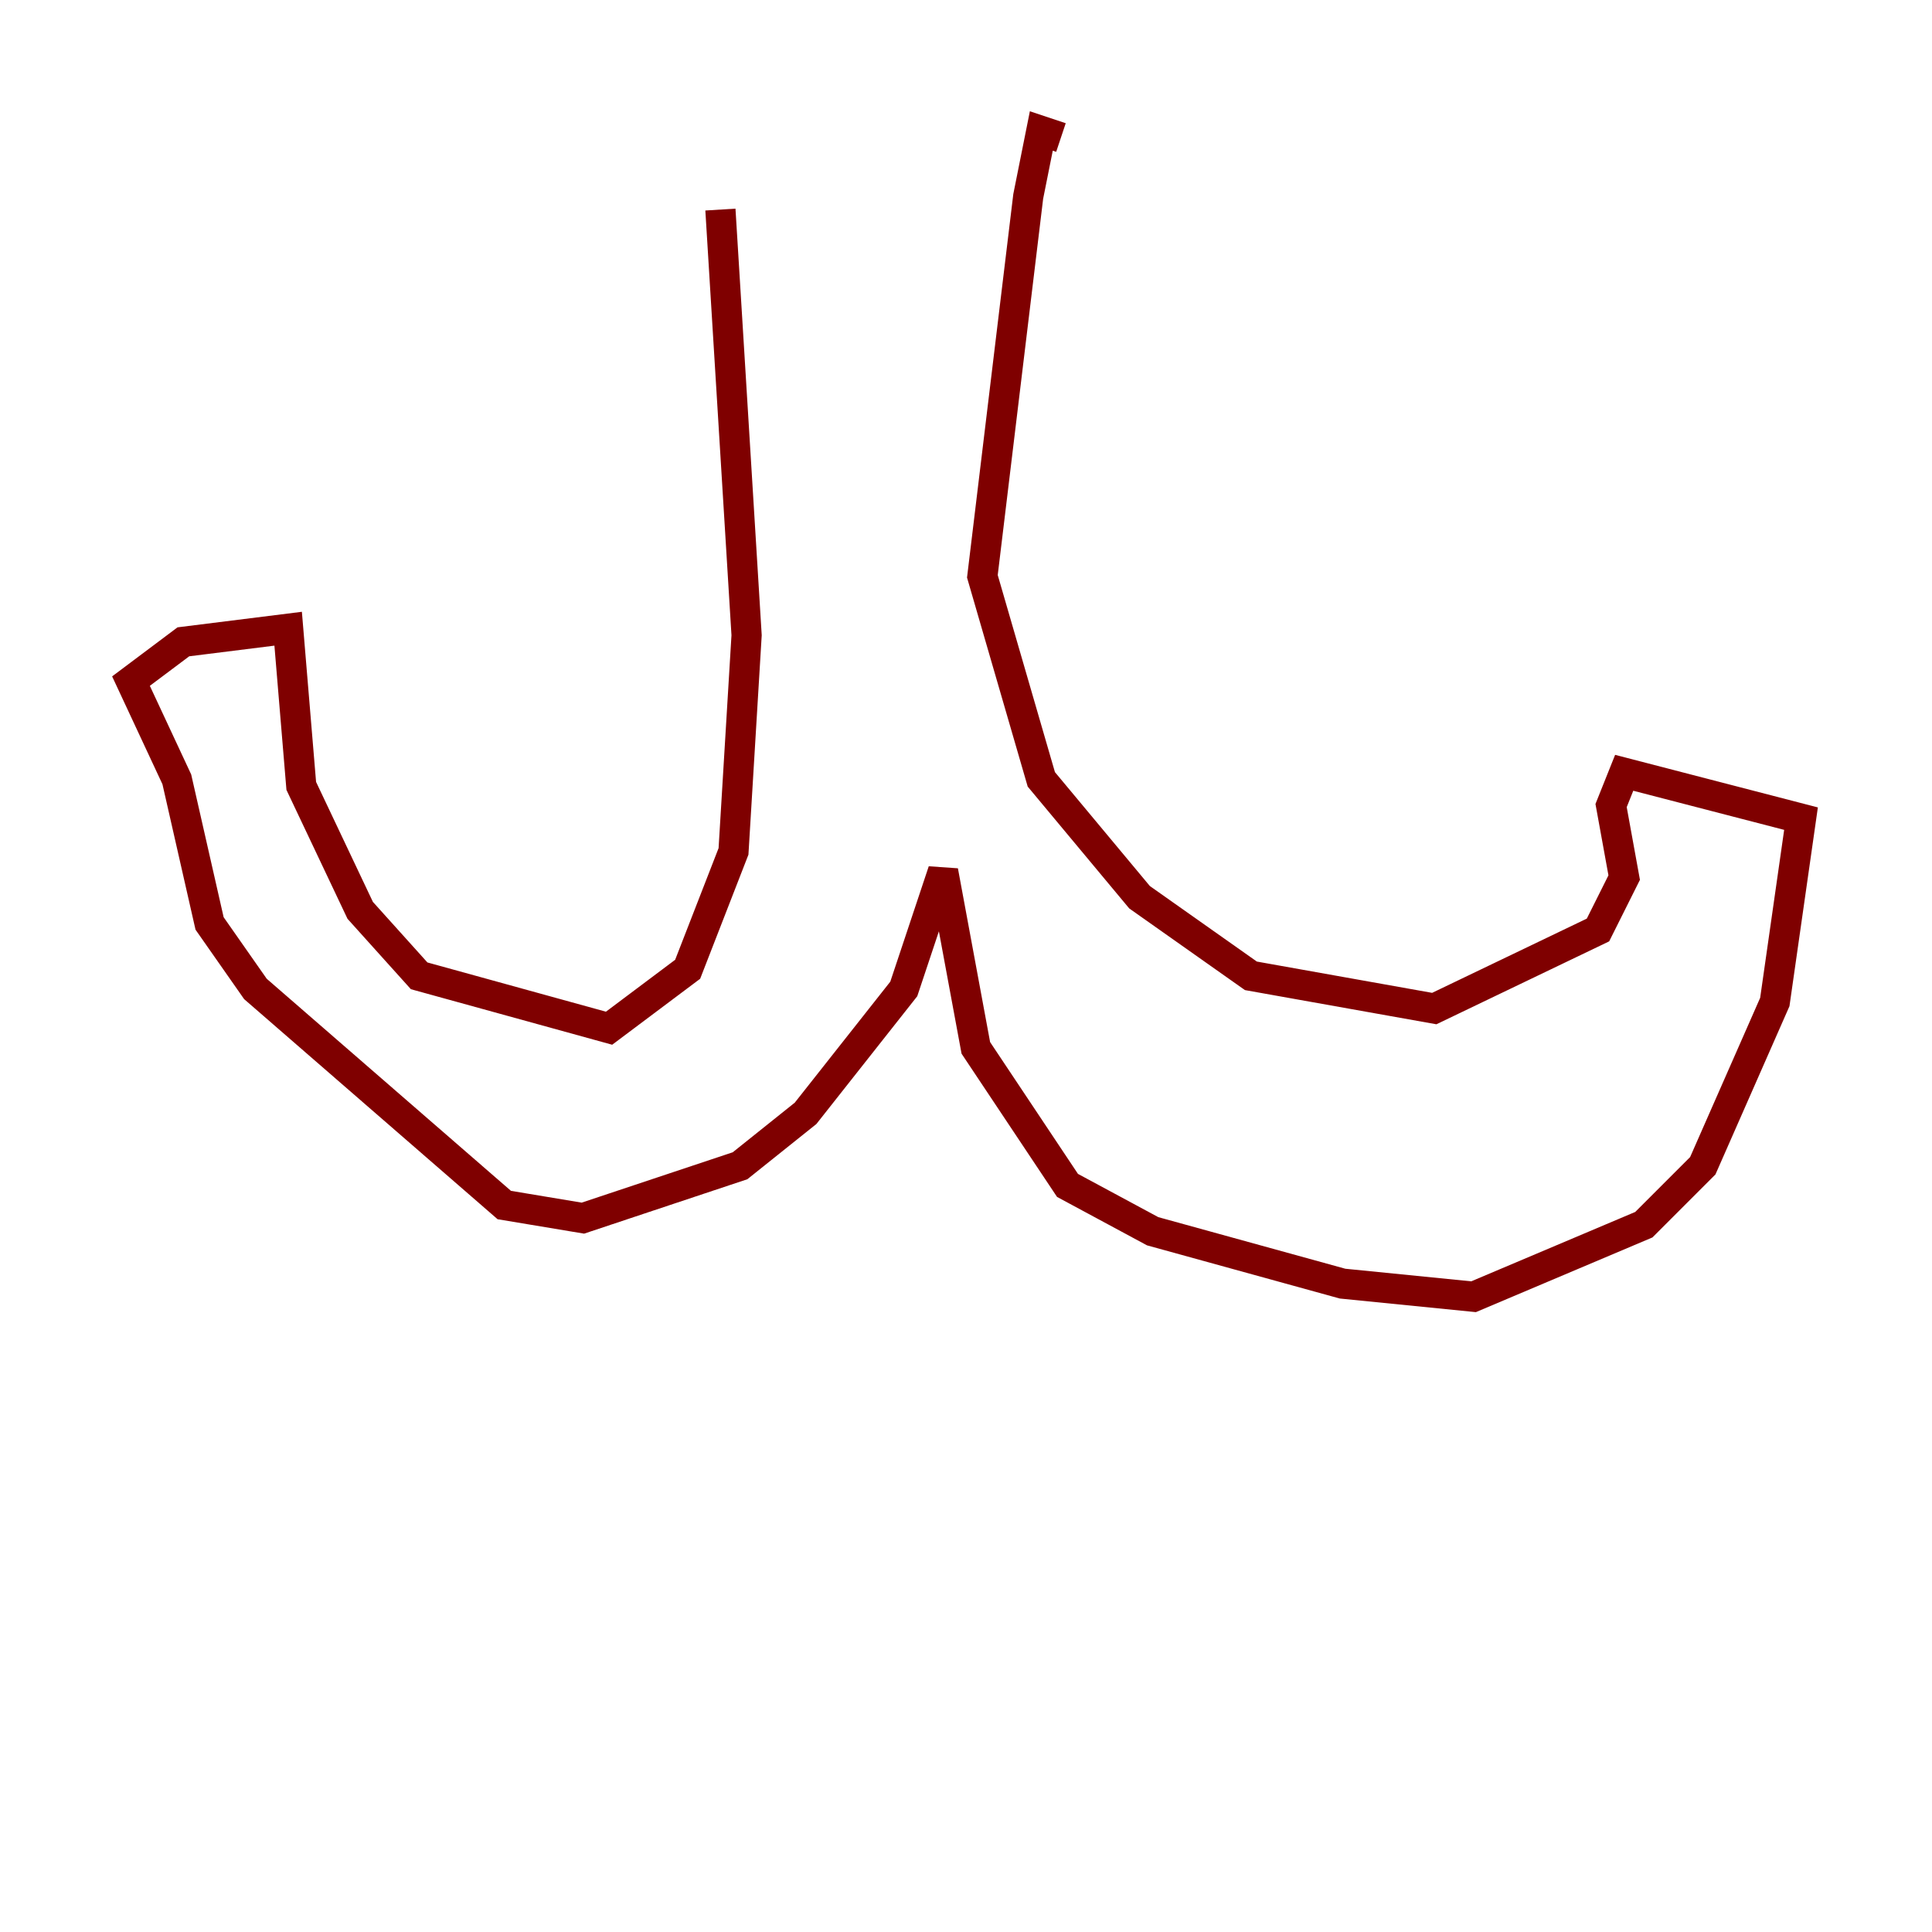<?xml version="1.0" encoding="utf-8" ?>
<svg baseProfile="tiny" height="128" version="1.2" viewBox="0,0,128,128" width="128" xmlns="http://www.w3.org/2000/svg" xmlns:ev="http://www.w3.org/2001/xml-events" xmlns:xlink="http://www.w3.org/1999/xlink"><defs /><polyline fill="none" points="45.125,11.715 45.125,11.715" stroke="#00007f" stroke-width="2" /><polyline fill="none" points="47.729,13.885 49.464,42.088 48.597,56.407 45.559,64.217 40.352,68.122 27.77,64.651 23.864,60.312 19.959,52.068 19.091,41.654 12.149,42.522 8.678,45.125 11.715,51.634 13.885,61.18 16.922,65.519 33.41,79.837 38.617,80.705 49.031,77.234 53.37,73.763 59.878,65.519 62.481,57.709 64.651,69.424 70.725,78.536 76.366,81.573 88.949,85.044 97.627,85.912 108.909,81.139 112.814,77.234 117.586,66.386 119.322,54.237 107.607,51.2 106.739,53.37 107.607,58.142 105.871,61.614 95.024,66.82 82.875,64.651 75.498,59.444 68.99,51.634 65.085,38.183 68.122,13.017 68.99,8.678 70.291,9.112" stroke="#7f0000" stroke-width="2" /></svg>